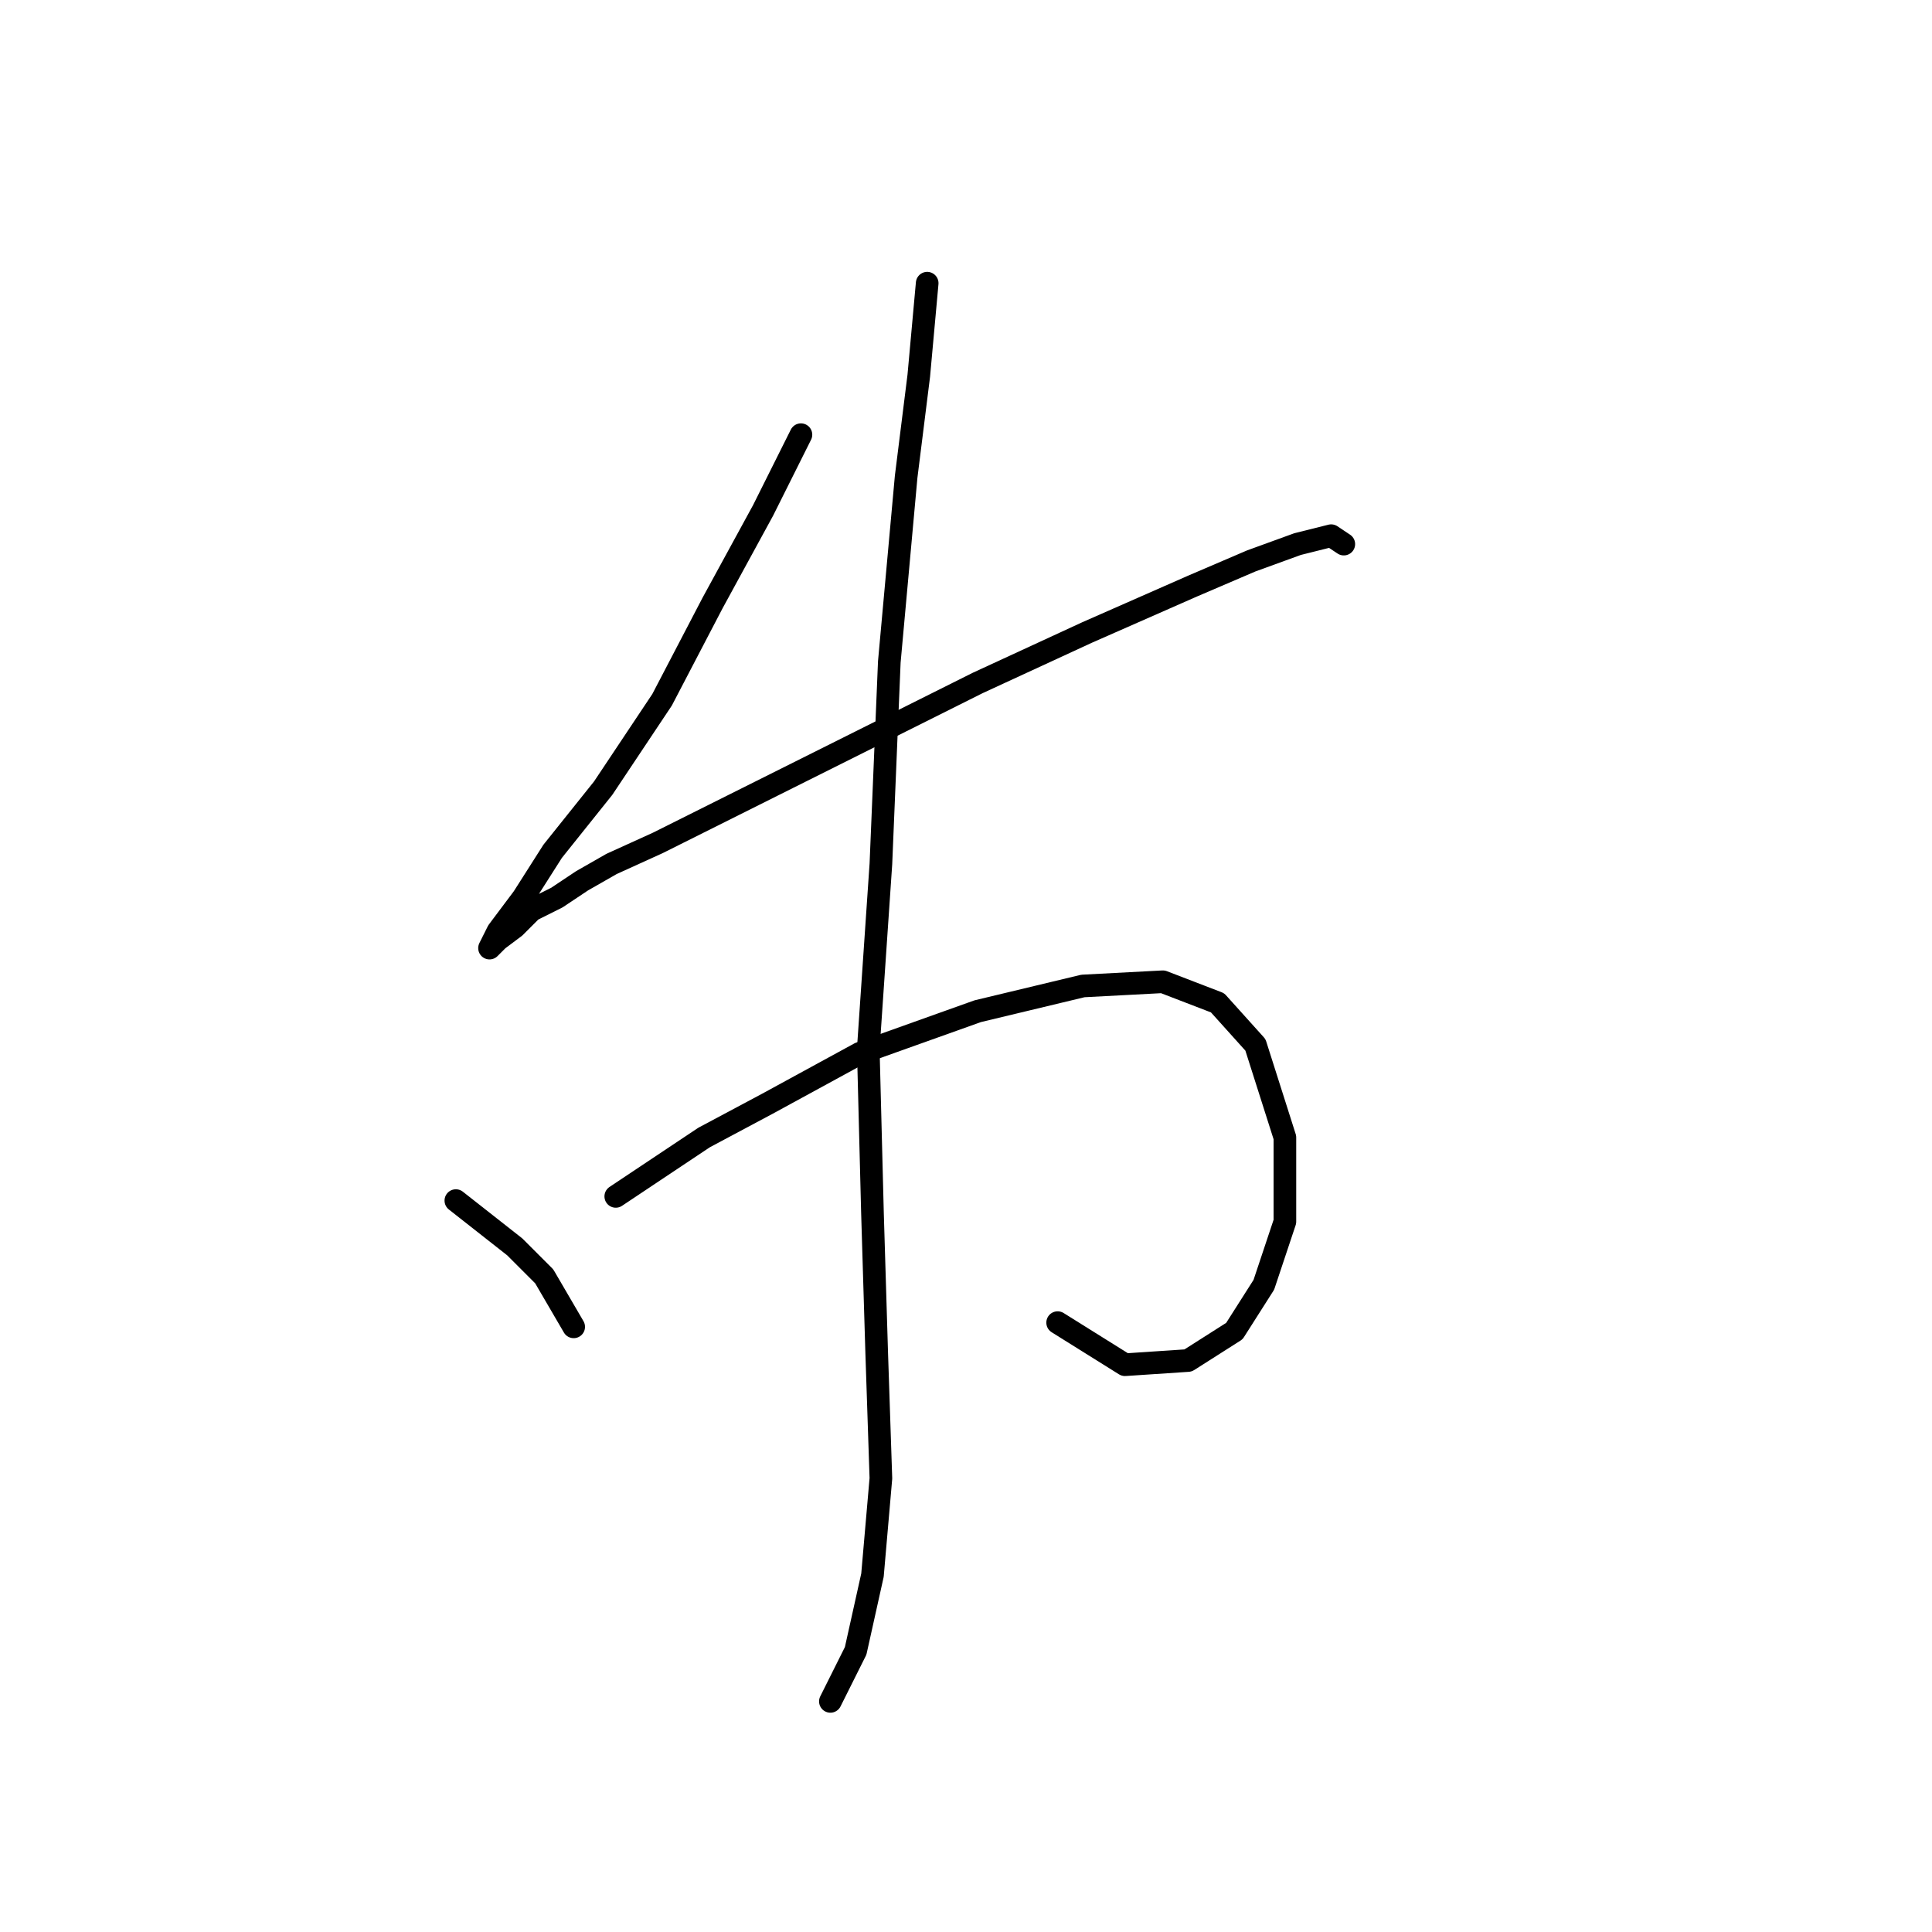 <?xml version="1.0" standalone="no"?>
    <svg width="256" height="256" xmlns="http://www.w3.org/2000/svg" version="1.1">
    <polyline stroke="black" stroke-width="3" stroke-linecap="round" fill="transparent" stroke-linejoin="round" points="106.128 57.598 101.11 67.636 94.418 79.903 87.727 92.729 79.92 104.439 73.229 112.803 69.325 118.937 65.979 123.398 64.864 125.628 65.979 124.513 68.21 122.84 70.44 120.61 73.786 118.937 77.132 116.706 81.035 114.476 87.169 111.688 97.206 106.669 113.935 98.305 129.548 90.498 144.046 83.807 157.987 77.673 165.794 74.327 171.927 72.097 176.388 70.981 178.061 72.097 178.061 72.097 " />
        <polyline stroke="black" stroke-width="3" stroke-linecap="round" fill="transparent" stroke-linejoin="round" points="81.593 158.528 93.303 150.721 101.667 146.26 113.935 139.569 129.548 133.992 143.489 130.647 154.083 130.089 161.333 132.877 166.351 138.453 170.255 150.721 170.255 161.873 167.466 170.238 163.563 176.372 157.429 180.275 149.065 180.833 140.143 175.256 140.143 175.256 " />
        <polyline stroke="black" stroke-width="3" stroke-linecap="round" fill="transparent" stroke-linejoin="round" points="122.857 37.524 121.742 49.792 120.069 63.175 117.838 87.71 116.723 114.476 115.05 139.011 115.608 160.758 116.165 179.16 116.723 195.888 115.608 208.714 113.377 218.751 110.031 225.442 110.031 225.442 " />
        <polyline stroke="black" stroke-width="3" stroke-linecap="round" fill="transparent" stroke-linejoin="round" points="60.403 159.085 68.21 165.219 72.113 169.123 76.017 175.814 76.017 175.814 " />
        </svg>
